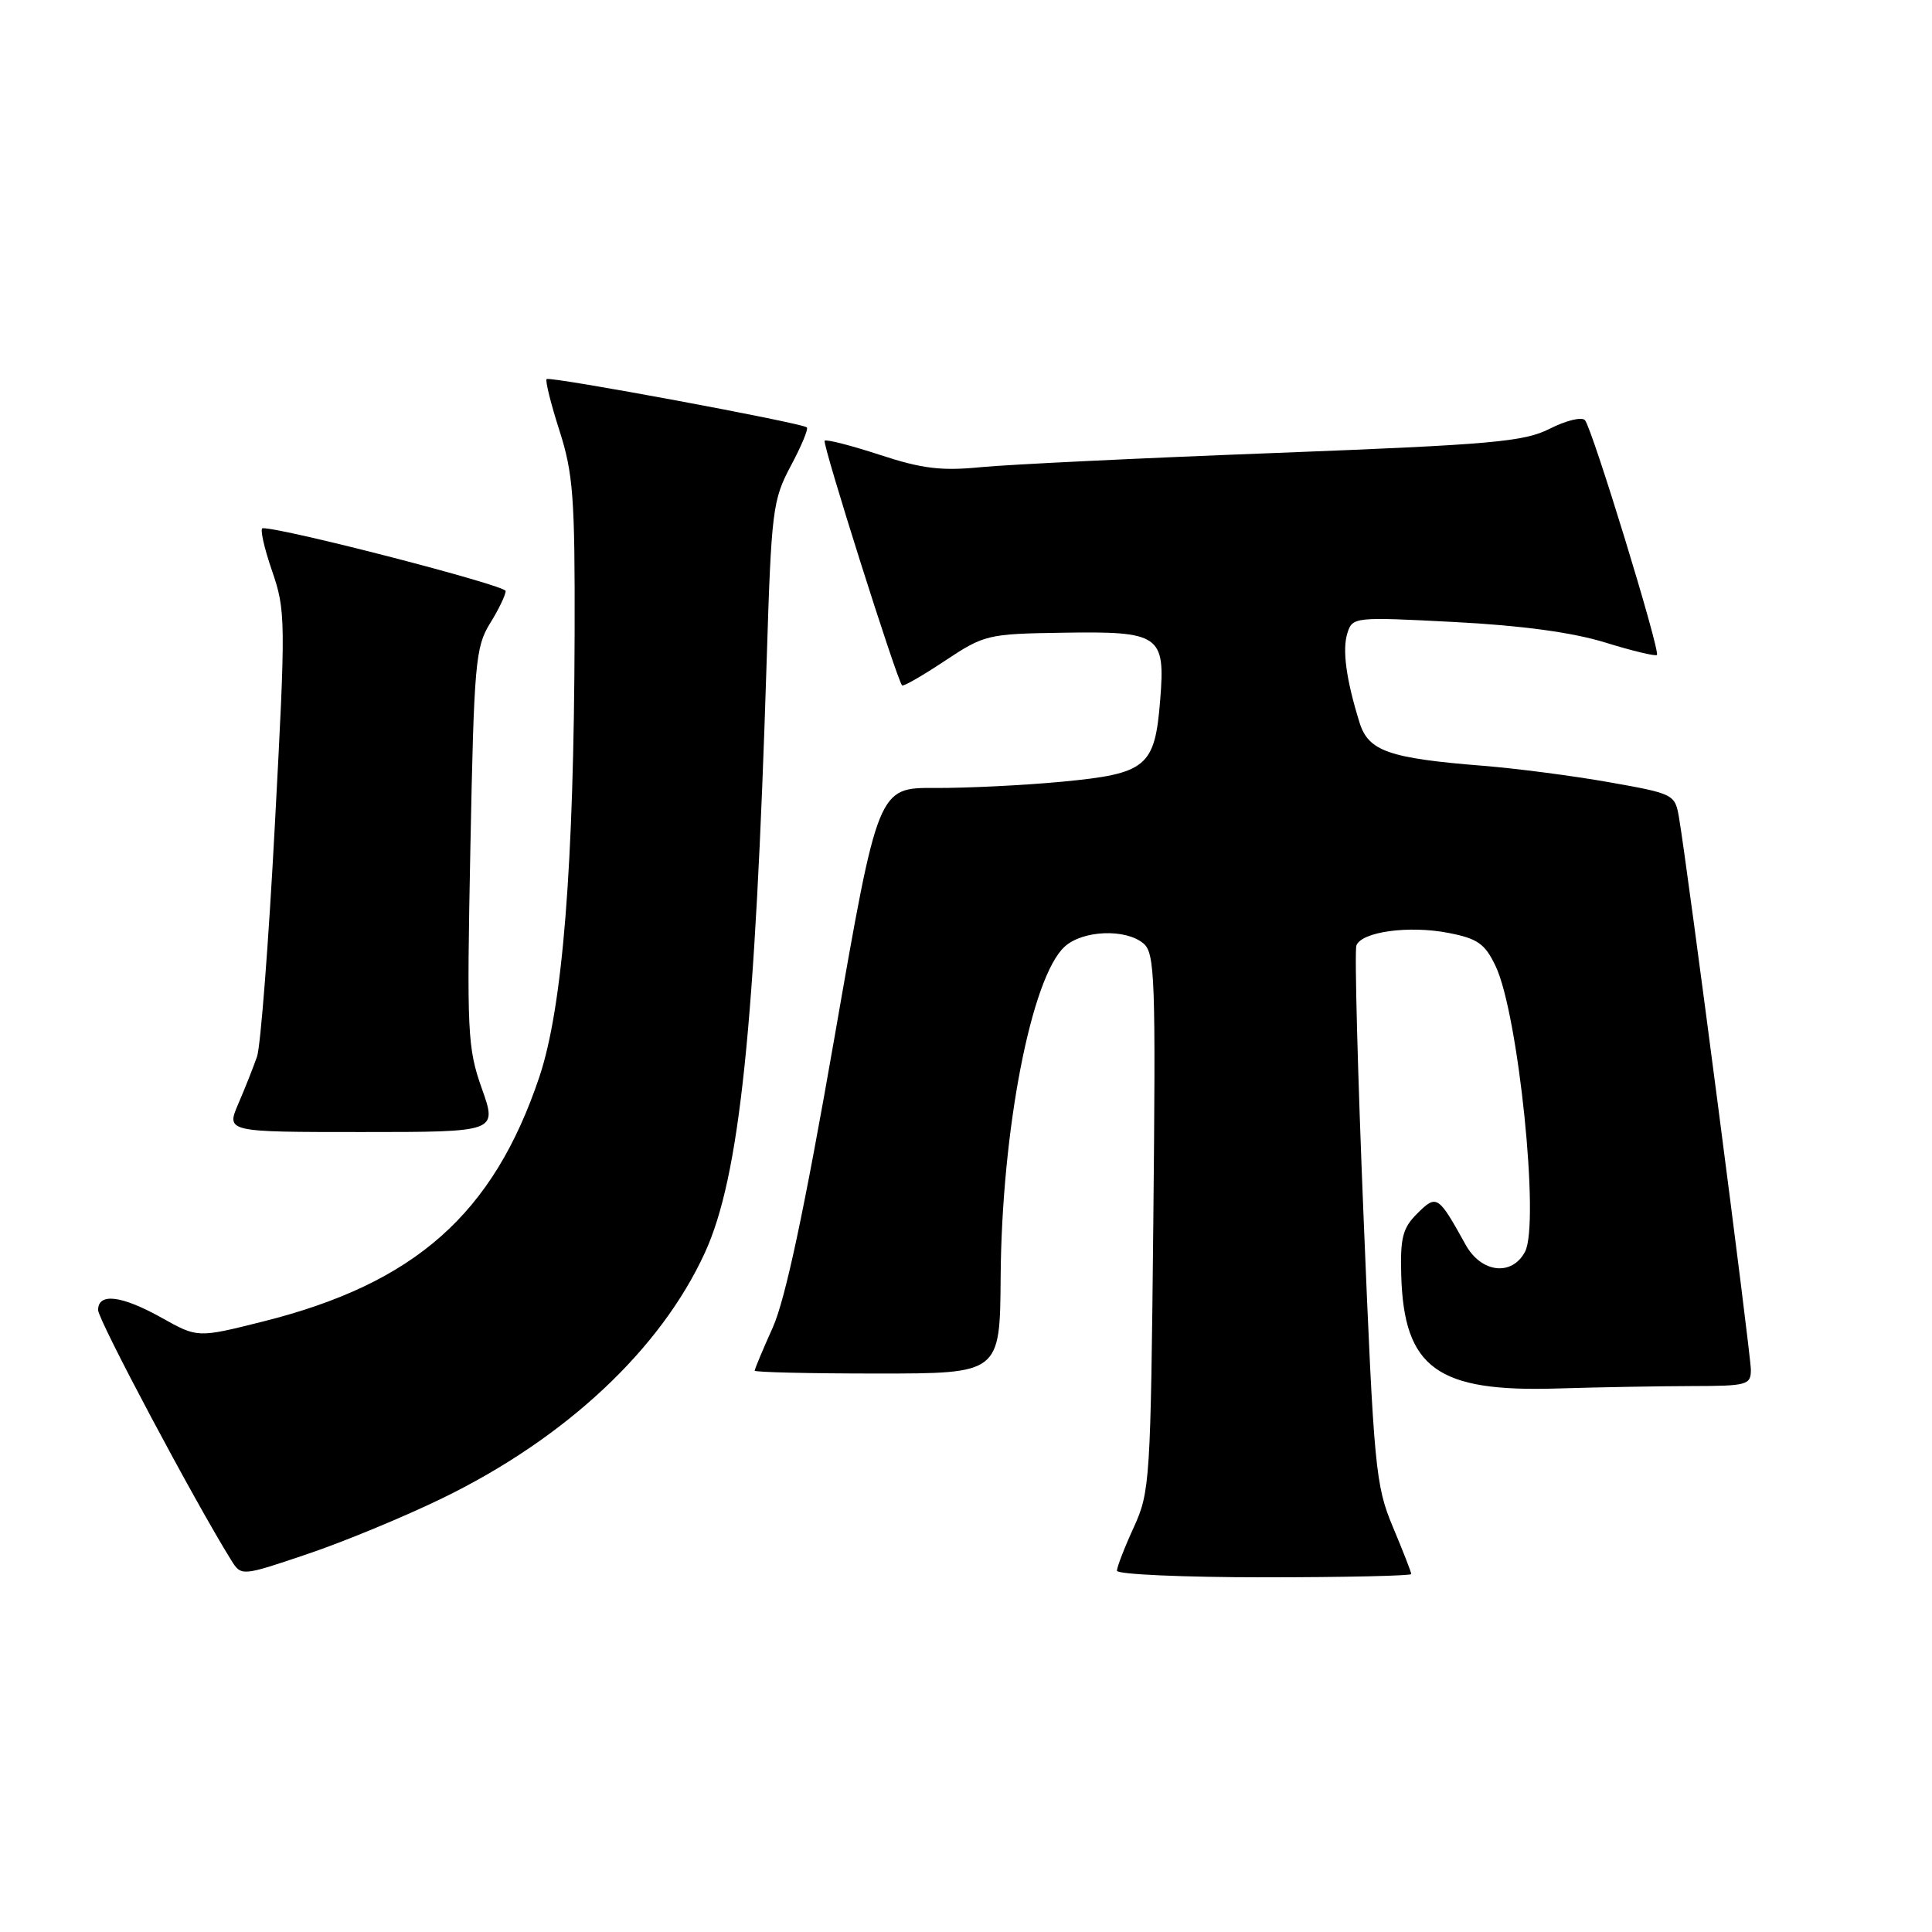 <?xml version="1.0" encoding="UTF-8" standalone="no"?>
<!DOCTYPE svg PUBLIC "-//W3C//DTD SVG 1.1//EN" "http://www.w3.org/Graphics/SVG/1.1/DTD/svg11.dtd" >
<svg xmlns="http://www.w3.org/2000/svg" xmlns:xlink="http://www.w3.org/1999/xlink" version="1.1" viewBox="0 0 256 256">
 <g >
 <path fill="currentColor"
d=" M 58.64 198.51 C 74.97 190.56 87.54 178.80 93.41 165.97 C 98.01 155.91 100.07 136.22 101.59 87.50 C 102.21 67.58 102.38 66.26 104.78 61.74 C 106.18 59.13 107.14 56.83 106.91 56.63 C 106.23 56.03 72.83 49.83 72.43 50.23 C 72.23 50.44 72.99 53.51 74.13 57.05 C 75.95 62.74 76.19 65.93 76.14 84.00 C 76.05 114.80 74.56 133.47 71.47 142.69 C 65.36 160.88 54.99 170.06 34.84 175.11 C 26.19 177.28 26.19 177.28 21.47 174.64 C 16.11 171.64 13.00 171.26 13.00 173.59 C 13.00 174.90 25.80 198.96 30.61 206.69 C 31.97 208.88 31.97 208.88 40.73 205.92 C 45.54 204.30 53.61 200.96 58.64 198.51 Z  M 187.00 208.57 C 187.00 208.33 185.90 205.51 184.56 202.32 C 182.26 196.81 182.05 194.62 180.69 161.50 C 179.90 142.25 179.47 125.95 179.73 125.28 C 180.42 123.46 186.68 122.60 191.90 123.61 C 195.79 124.36 196.76 125.04 198.17 128.00 C 201.19 134.29 204.05 162.17 202.07 165.87 C 200.32 169.15 196.27 168.66 194.20 164.93 C 190.57 158.37 190.37 158.24 187.81 160.78 C 185.86 162.71 185.53 164.00 185.67 168.98 C 186.03 181.29 190.43 184.48 206.39 183.98 C 211.95 183.81 219.99 183.67 224.25 183.66 C 231.51 183.65 232.00 183.51 232.00 181.50 C 232.00 179.46 223.62 115.04 222.48 108.35 C 221.95 105.25 221.81 105.17 213.22 103.65 C 208.43 102.80 200.90 101.82 196.50 101.47 C 184.00 100.47 181.32 99.53 180.14 95.73 C 178.36 89.98 177.84 86.09 178.54 83.88 C 179.21 81.76 179.47 81.73 192.70 82.42 C 201.62 82.88 208.37 83.80 212.68 85.13 C 216.26 86.24 219.35 86.98 219.55 86.79 C 220.03 86.30 210.96 56.70 210.01 55.67 C 209.58 55.21 207.50 55.72 205.37 56.80 C 201.94 58.54 197.78 58.91 169.00 60.02 C 151.12 60.70 133.57 61.55 130.00 61.90 C 124.74 62.42 122.18 62.11 116.58 60.27 C 112.78 59.03 109.49 58.18 109.27 58.40 C 108.92 58.74 118.81 90.02 119.53 90.82 C 119.68 91.00 122.23 89.54 125.19 87.57 C 130.42 84.10 130.87 83.99 140.74 83.84 C 153.72 83.63 154.43 84.11 153.73 92.77 C 153.02 101.63 151.96 102.51 140.73 103.58 C 135.65 104.06 128.09 104.43 123.92 104.41 C 116.34 104.36 116.34 104.36 110.58 137.43 C 106.58 160.38 104.07 172.14 102.41 175.87 C 101.08 178.82 100.00 181.41 100.00 181.62 C 100.00 181.83 107.31 182.00 116.25 182.00 C 132.50 182.00 132.50 182.00 132.59 169.25 C 132.73 149.71 136.66 129.43 141.09 125.42 C 143.48 123.26 149.13 123.03 151.50 125.00 C 153.04 126.28 153.15 129.55 152.82 161.95 C 152.47 196.19 152.38 197.68 150.23 202.38 C 149.00 205.06 148.00 207.65 148.00 208.13 C 148.00 208.61 156.78 209.00 167.50 209.00 C 178.22 209.00 187.00 208.80 187.00 208.57 Z  M 63.85 144.25 C 61.94 138.86 61.84 136.87 62.33 112.24 C 62.81 87.91 63.00 85.74 64.92 82.62 C 66.07 80.78 67.00 78.84 67.00 78.31 C 67.00 77.56 37.52 69.93 34.80 69.99 C 34.42 69.99 34.97 72.50 36.02 75.56 C 37.87 80.93 37.88 82.02 36.42 109.31 C 35.60 124.81 34.53 138.62 34.06 140.00 C 33.58 141.38 32.47 144.19 31.58 146.25 C 29.97 150.00 29.97 150.00 47.93 150.00 C 65.89 150.00 65.89 150.00 63.85 144.25 Z "/>
</g>
</svg>